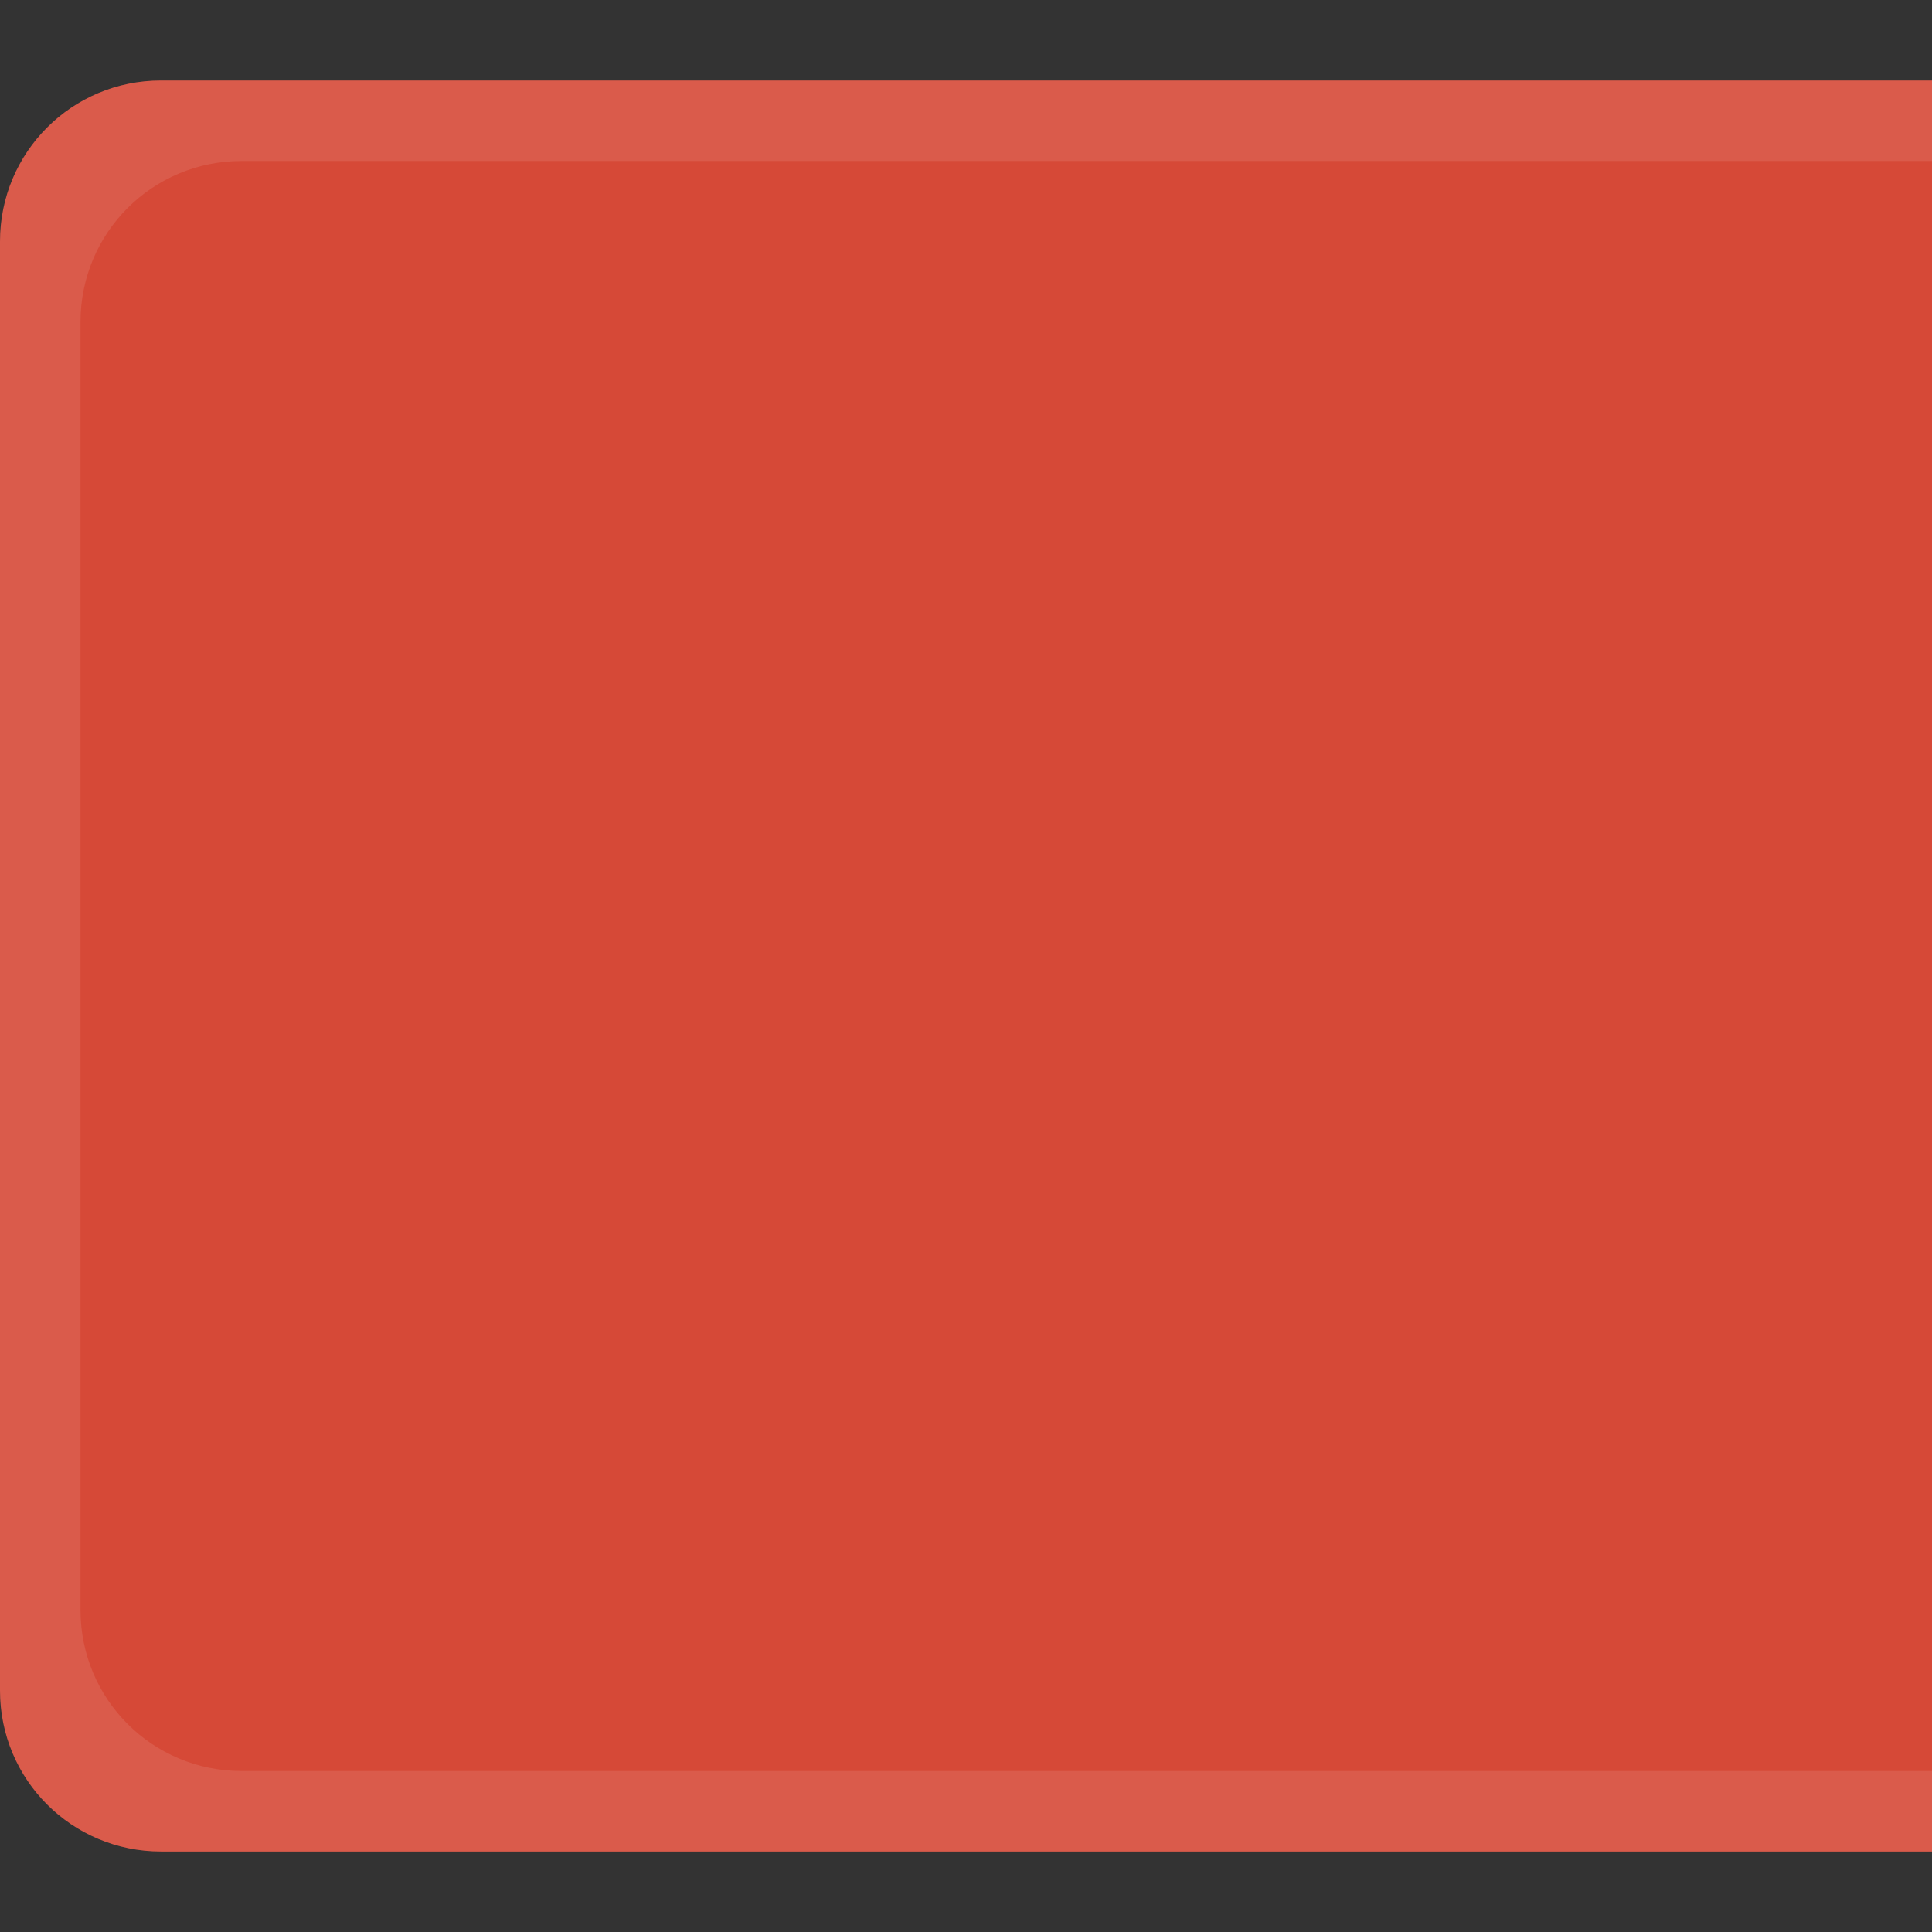 <svg xmlns="http://www.w3.org/2000/svg" xmlns:svg="http://www.w3.org/2000/svg" id="svg11300" width="24" height="24" display="inline" enable-background="new" version="1.0"><rect width="100%" height="100%" fill="#333333" stroke="none"/><g id="layer1" display="inline" transform="translate(0,-276)"><path id="rect3003-6" fill="#d64937" fill-opacity="1" stroke="none" d="m 24,277 0,22 -22,0 c -1.108,0 -2,-0.892 -2,-2 l 0,-18 c 0,-1.108 0.892,-2 2,-2 z"/><path id="rect3936" fill="#fff" fill-opacity="1" stroke="none" d="m 24,277 0,1 -21,0 c -1.108,0 -2,0.892 -2,2 l 0,16 c 0,1.108 0.892,2 2,2 l 21,0 0,1 -22,0 c -1.108,0 -2,-0.892 -2,-2 l 0,-18 c 0,-1.108 0.892,-2 2,-2 z" opacity=".1"/></g></svg>